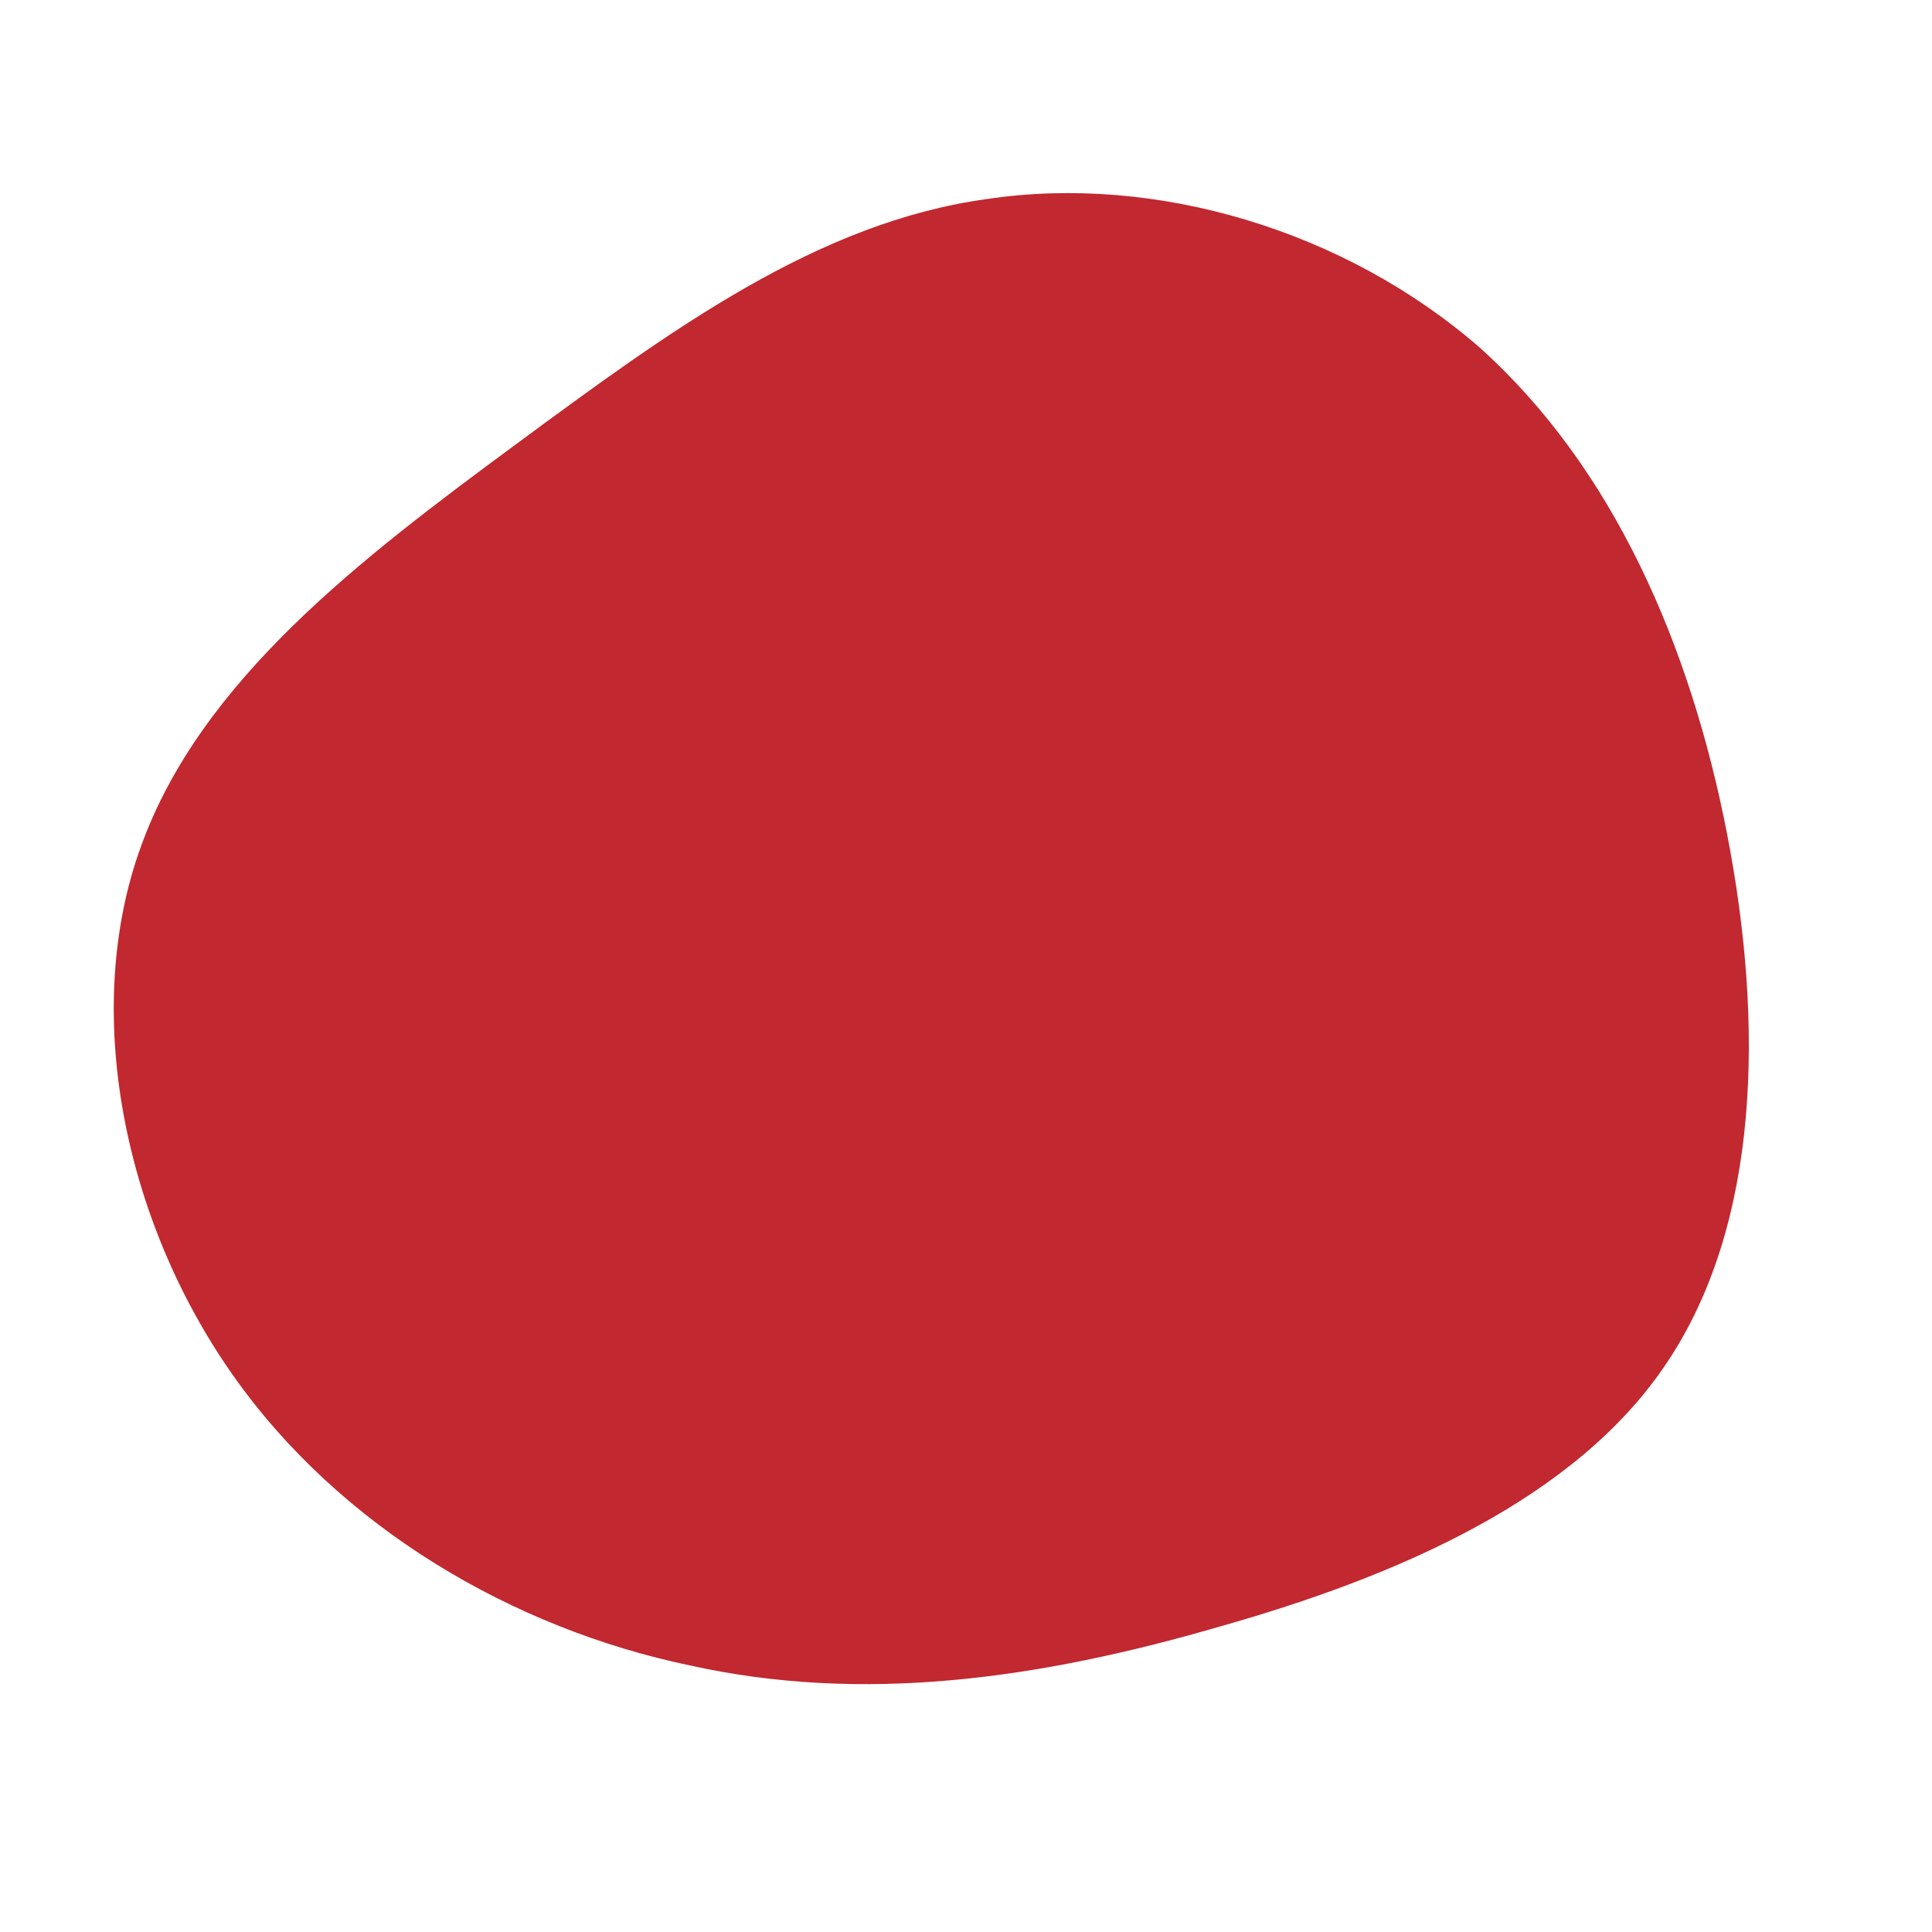 <svg id="sw-js-blob-svg" viewBox="0 0 100 100" xmlns="http://www.w3.org/2000/svg" version="1.1">
    <defs> 
        <linearGradient id="sw-gradient" x1="0" x2="1" y1="1" y2="0">
            <stop id="stop1" stop-color="#c1282f" offset="0%"></stop>
            <stop id="stop2" stop-color="#c1282f" offset="100%"></stop>
        </linearGradient>
    </defs>
    <path fill="url(#sw-gradient)" d="M26.6,-32C33.5,-25.8,37.5,-16.6,39.4,-6.8C41.3,3,41.1,13.3,36.3,20.5C31.6,27.6,22.3,31.6,13.1,34.2C3.8,36.9,-5.3,38.2,-14.3,36.2C-23.4,34.3,-32.4,29.1,-38,21.1C-43.6,13.1,-45.8,2.3,-42.7,-6.2C-39.6,-14.8,-31.3,-21.1,-23.3,-27C-15.3,-32.9,-7.7,-38.5,1.1,-39.7C9.8,-41,19.6,-38.1,26.6,-32Z" width="100%" height="100%" transform="translate(50 50)" stroke-width="0" style="transition: all 0.3s ease 0s;"></path>
</svg>
